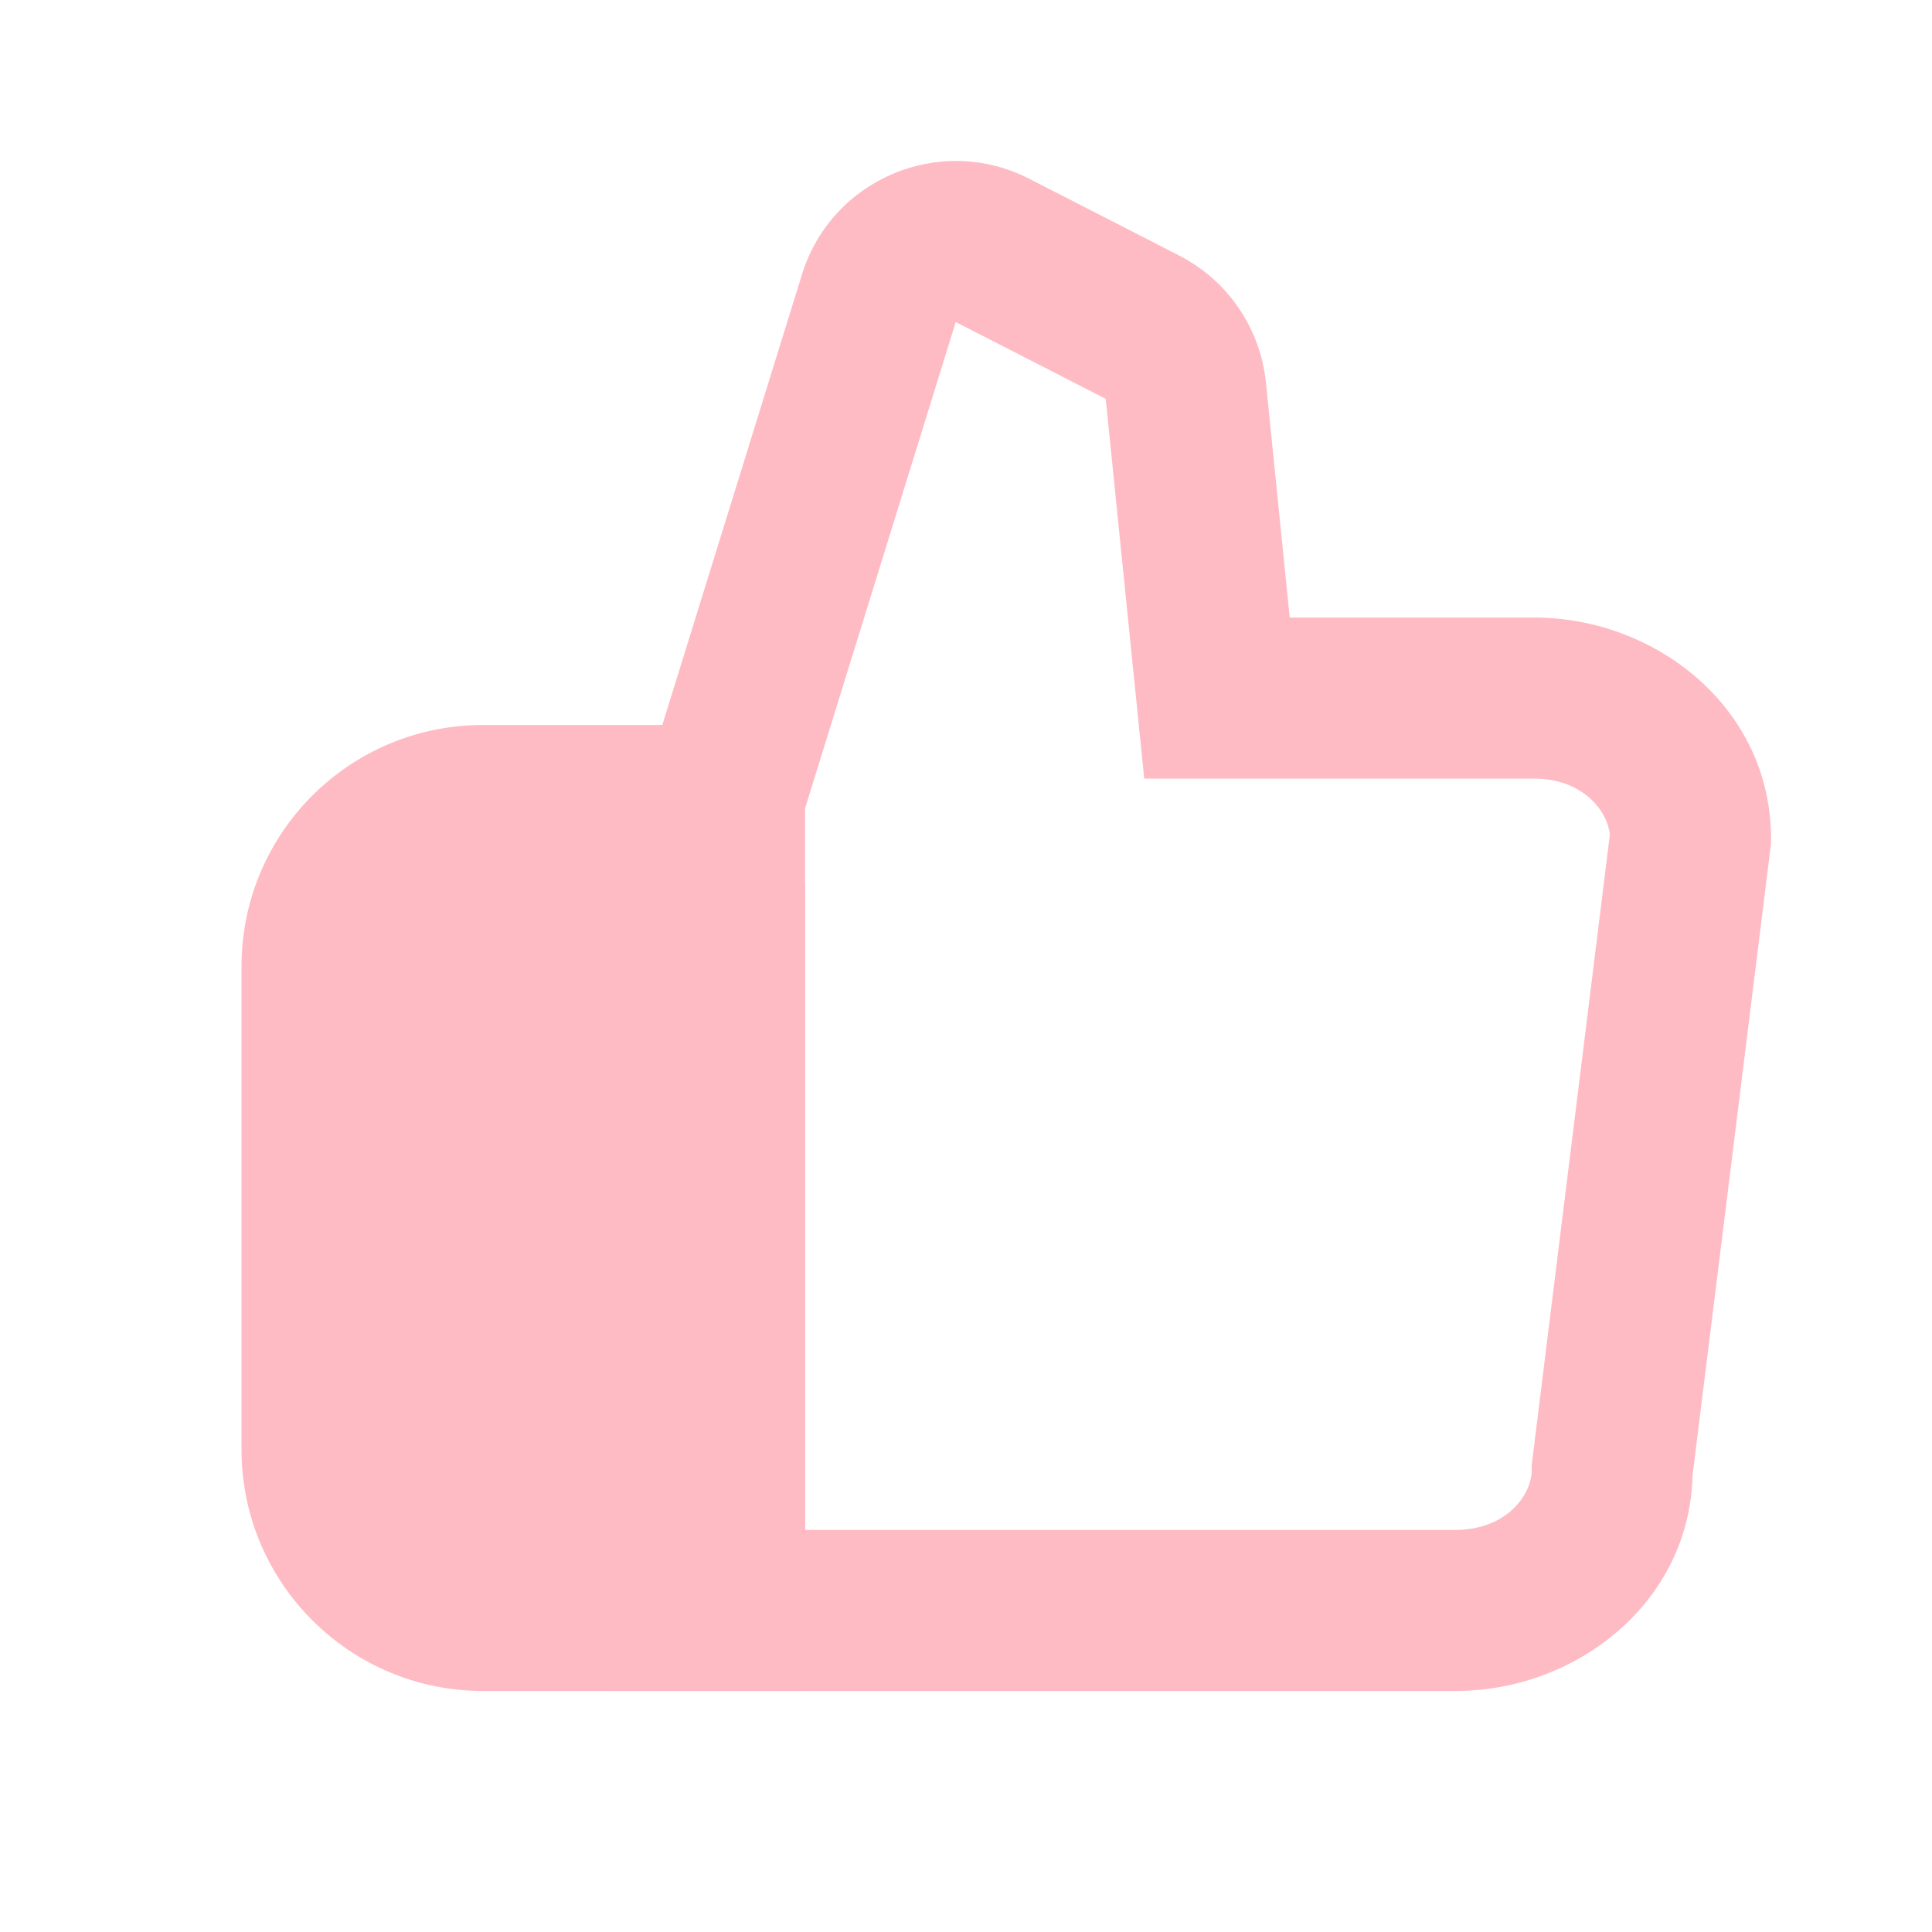 <svg width="16" height="16" viewBox="0 0 16 16" fill="none" xmlns="http://www.w3.org/2000/svg">
<path fill-rule="evenodd" clip-rule="evenodd" d="M6.642 2.272C6.887 1.481 7.786 1.103 8.523 1.48L9.765 2.116C10.167 2.322 10.438 2.718 10.484 3.168L10.681 5.114H12.703C13.717 5.114 14.667 5.866 14.667 6.943V6.985L14.017 12.22C13.991 13.273 13.054 14.004 12.054 14.004H4.995L5.225 13.239V7.044C5.225 6.91 5.245 6.777 5.285 6.649L6.642 2.272ZM6.788 12.67H12.054C12.473 12.67 12.685 12.382 12.685 12.175V12.133L13.332 6.914C13.313 6.71 13.102 6.448 12.703 6.448H9.476L9.157 3.303L7.915 2.667L6.559 7.044V12.67L6.788 12.67Z" fill="#FFBBC3"/>
<path fill-rule="evenodd" clip-rule="evenodd" d="M2 8.004C2 6.899 2.895 6.004 4 6.004H6.667V14.004H4C2.895 14.004 2 13.108 2 12.004V8.004ZM4 7.337C3.632 7.337 3.333 7.636 3.333 8.004V12.004C3.333 12.372 3.632 12.67 4 12.67H5.333V7.337H4Z" fill="#FFBBC3"/>
<rect x="2.667" y="7.333" width="4" height="6" fill="#FFBBC3"/>
</svg>
